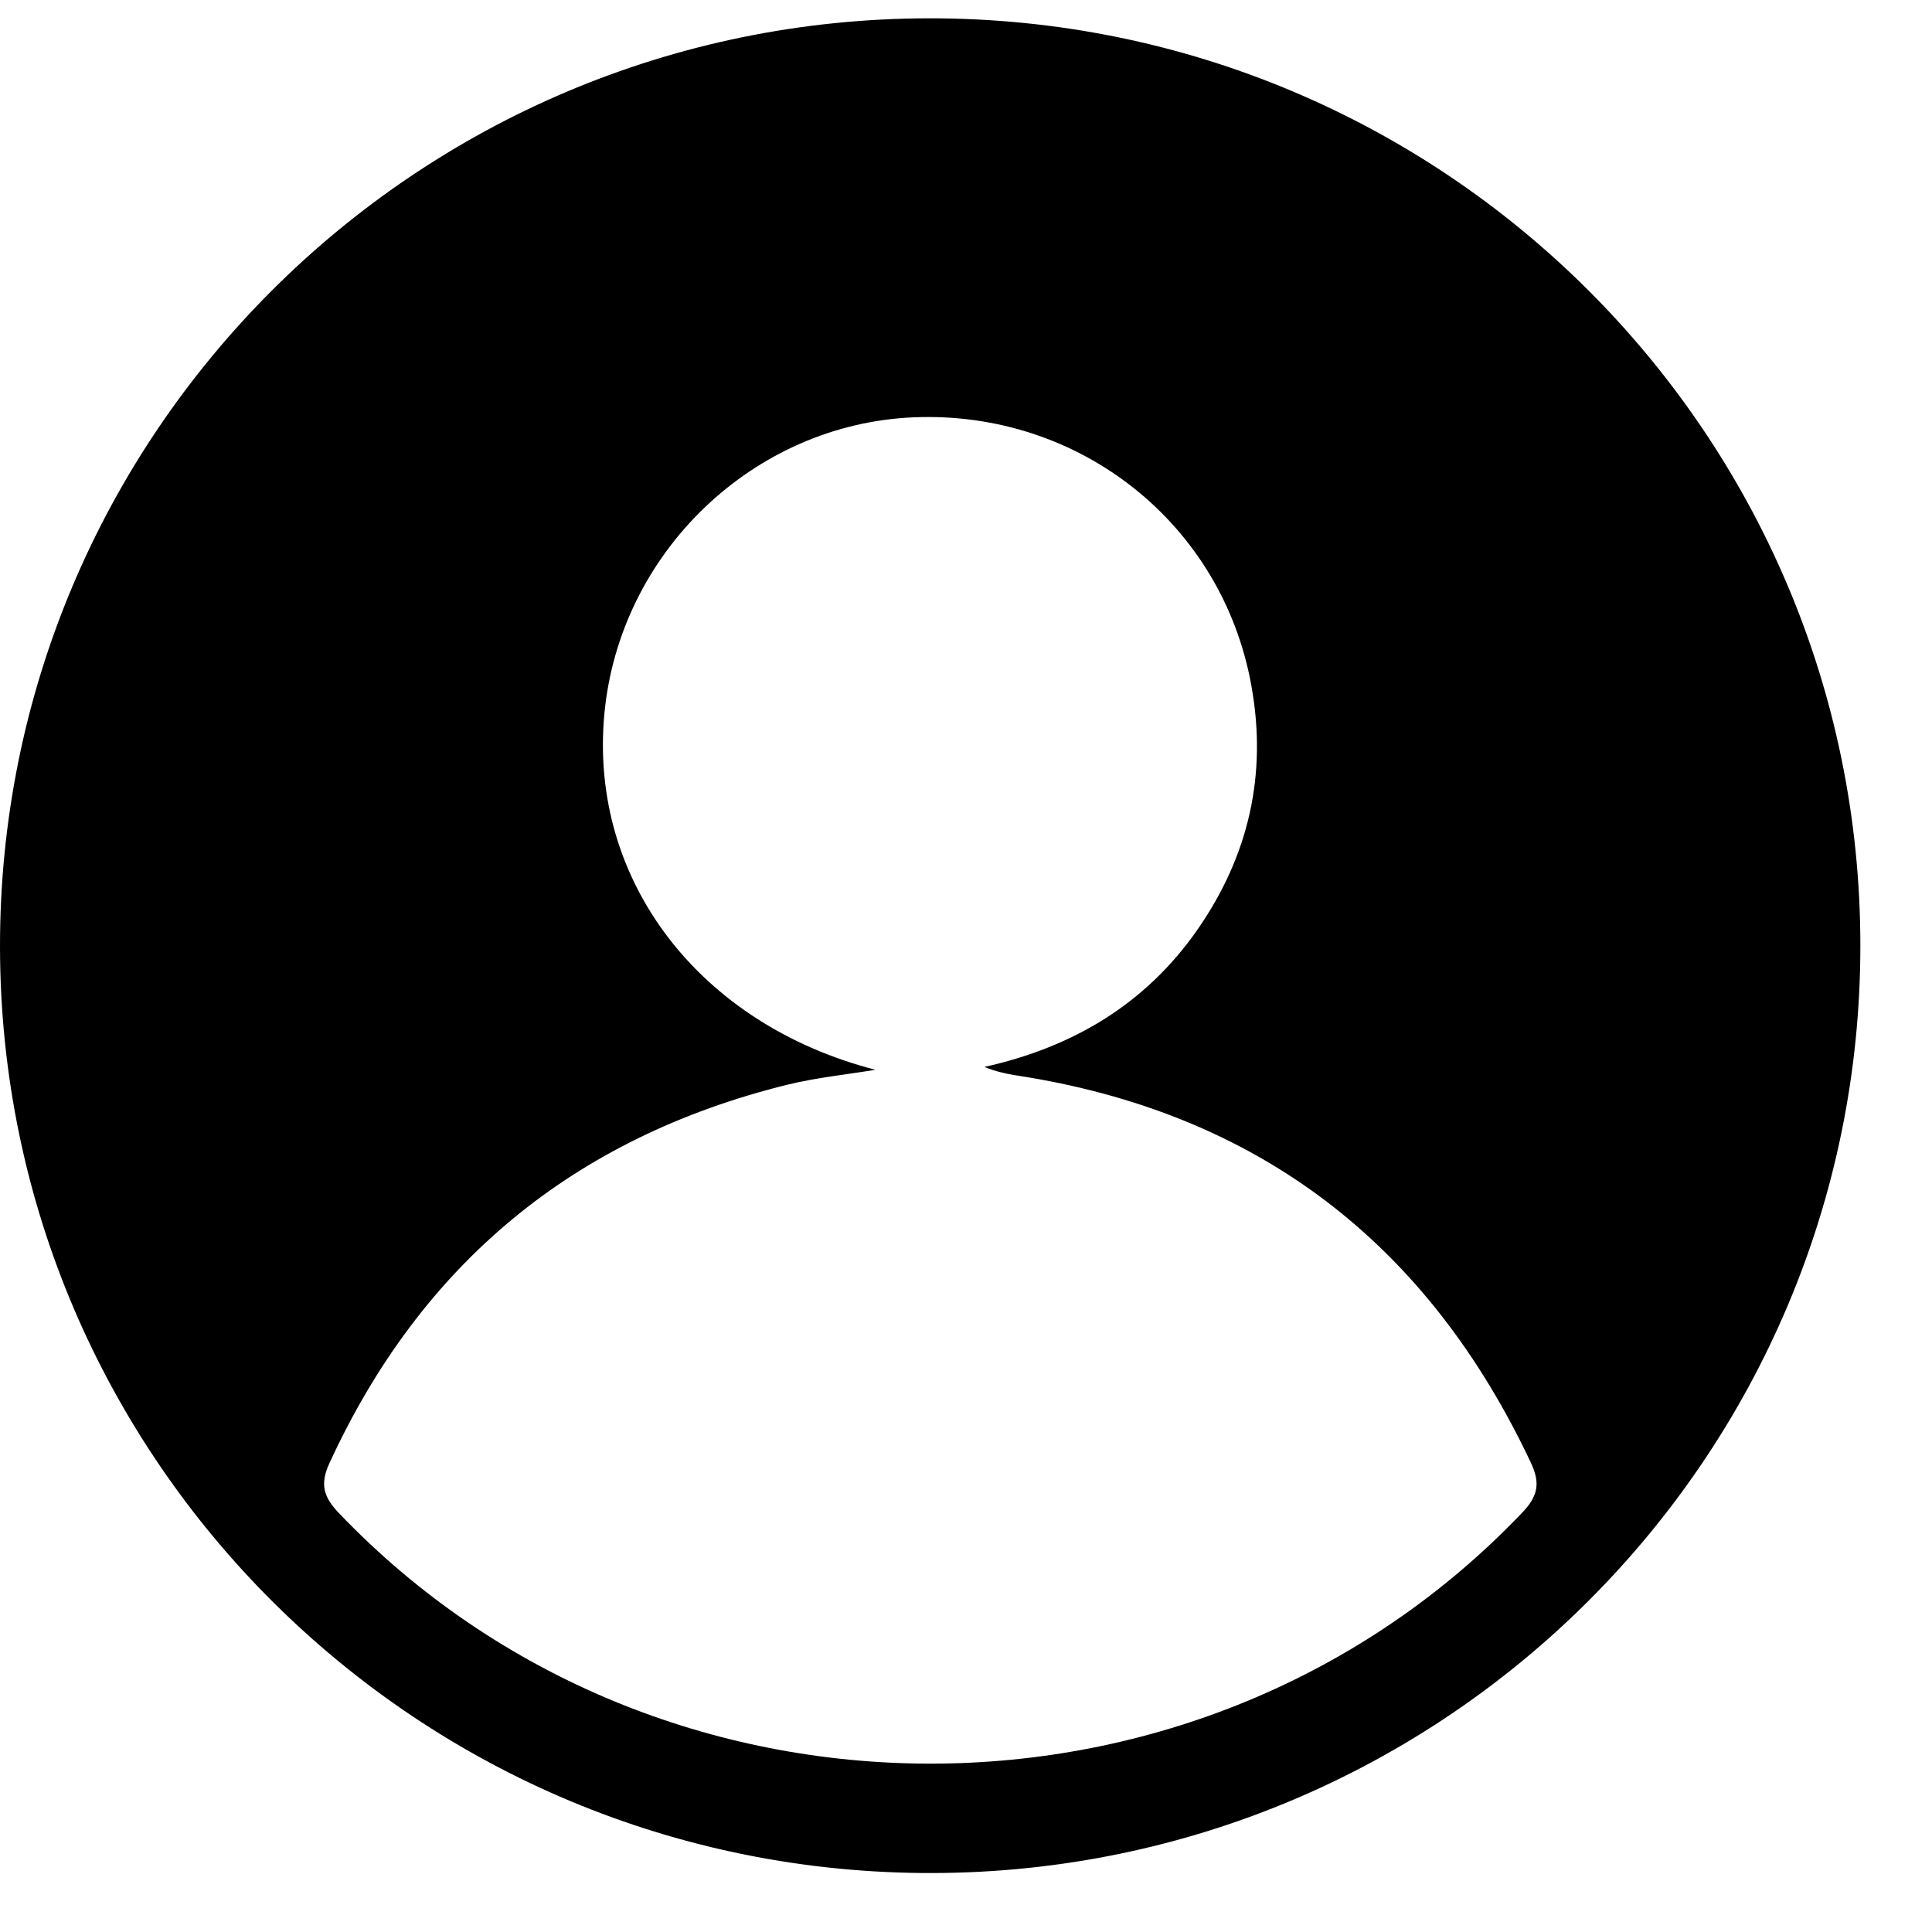 <svg width="25" height="25" viewBox="0 0 25 25" fill="none" xmlns="http://www.w3.org/2000/svg">
<path d="M12.021 0.237C5.37 0.245 -0.014 5.631 2.6475e-05 12.265C0.014 18.896 5.421 24.257 12.076 24.237C18.708 24.217 24.075 18.847 24.073 12.234C24.072 5.601 18.674 0.229 12.021 0.237ZM11.328 13.843C9.055 13.257 7.621 11.399 7.82 9.243C8.013 7.152 9.747 5.487 11.824 5.4C13.972 5.311 15.815 6.777 16.192 8.869C16.401 10.02 16.159 11.074 15.496 12.028C14.827 12.99 13.886 13.551 12.738 13.806C12.878 13.863 13.012 13.894 13.147 13.915C16.273 14.393 18.473 16.087 19.811 18.931C19.936 19.197 19.899 19.364 19.694 19.577C15.568 23.902 8.518 23.903 4.386 19.58C4.183 19.368 4.139 19.203 4.263 18.933C5.45 16.352 7.424 14.72 10.185 14.037C10.558 13.945 10.945 13.906 11.328 13.843Z" fill="black"/>
</svg>
